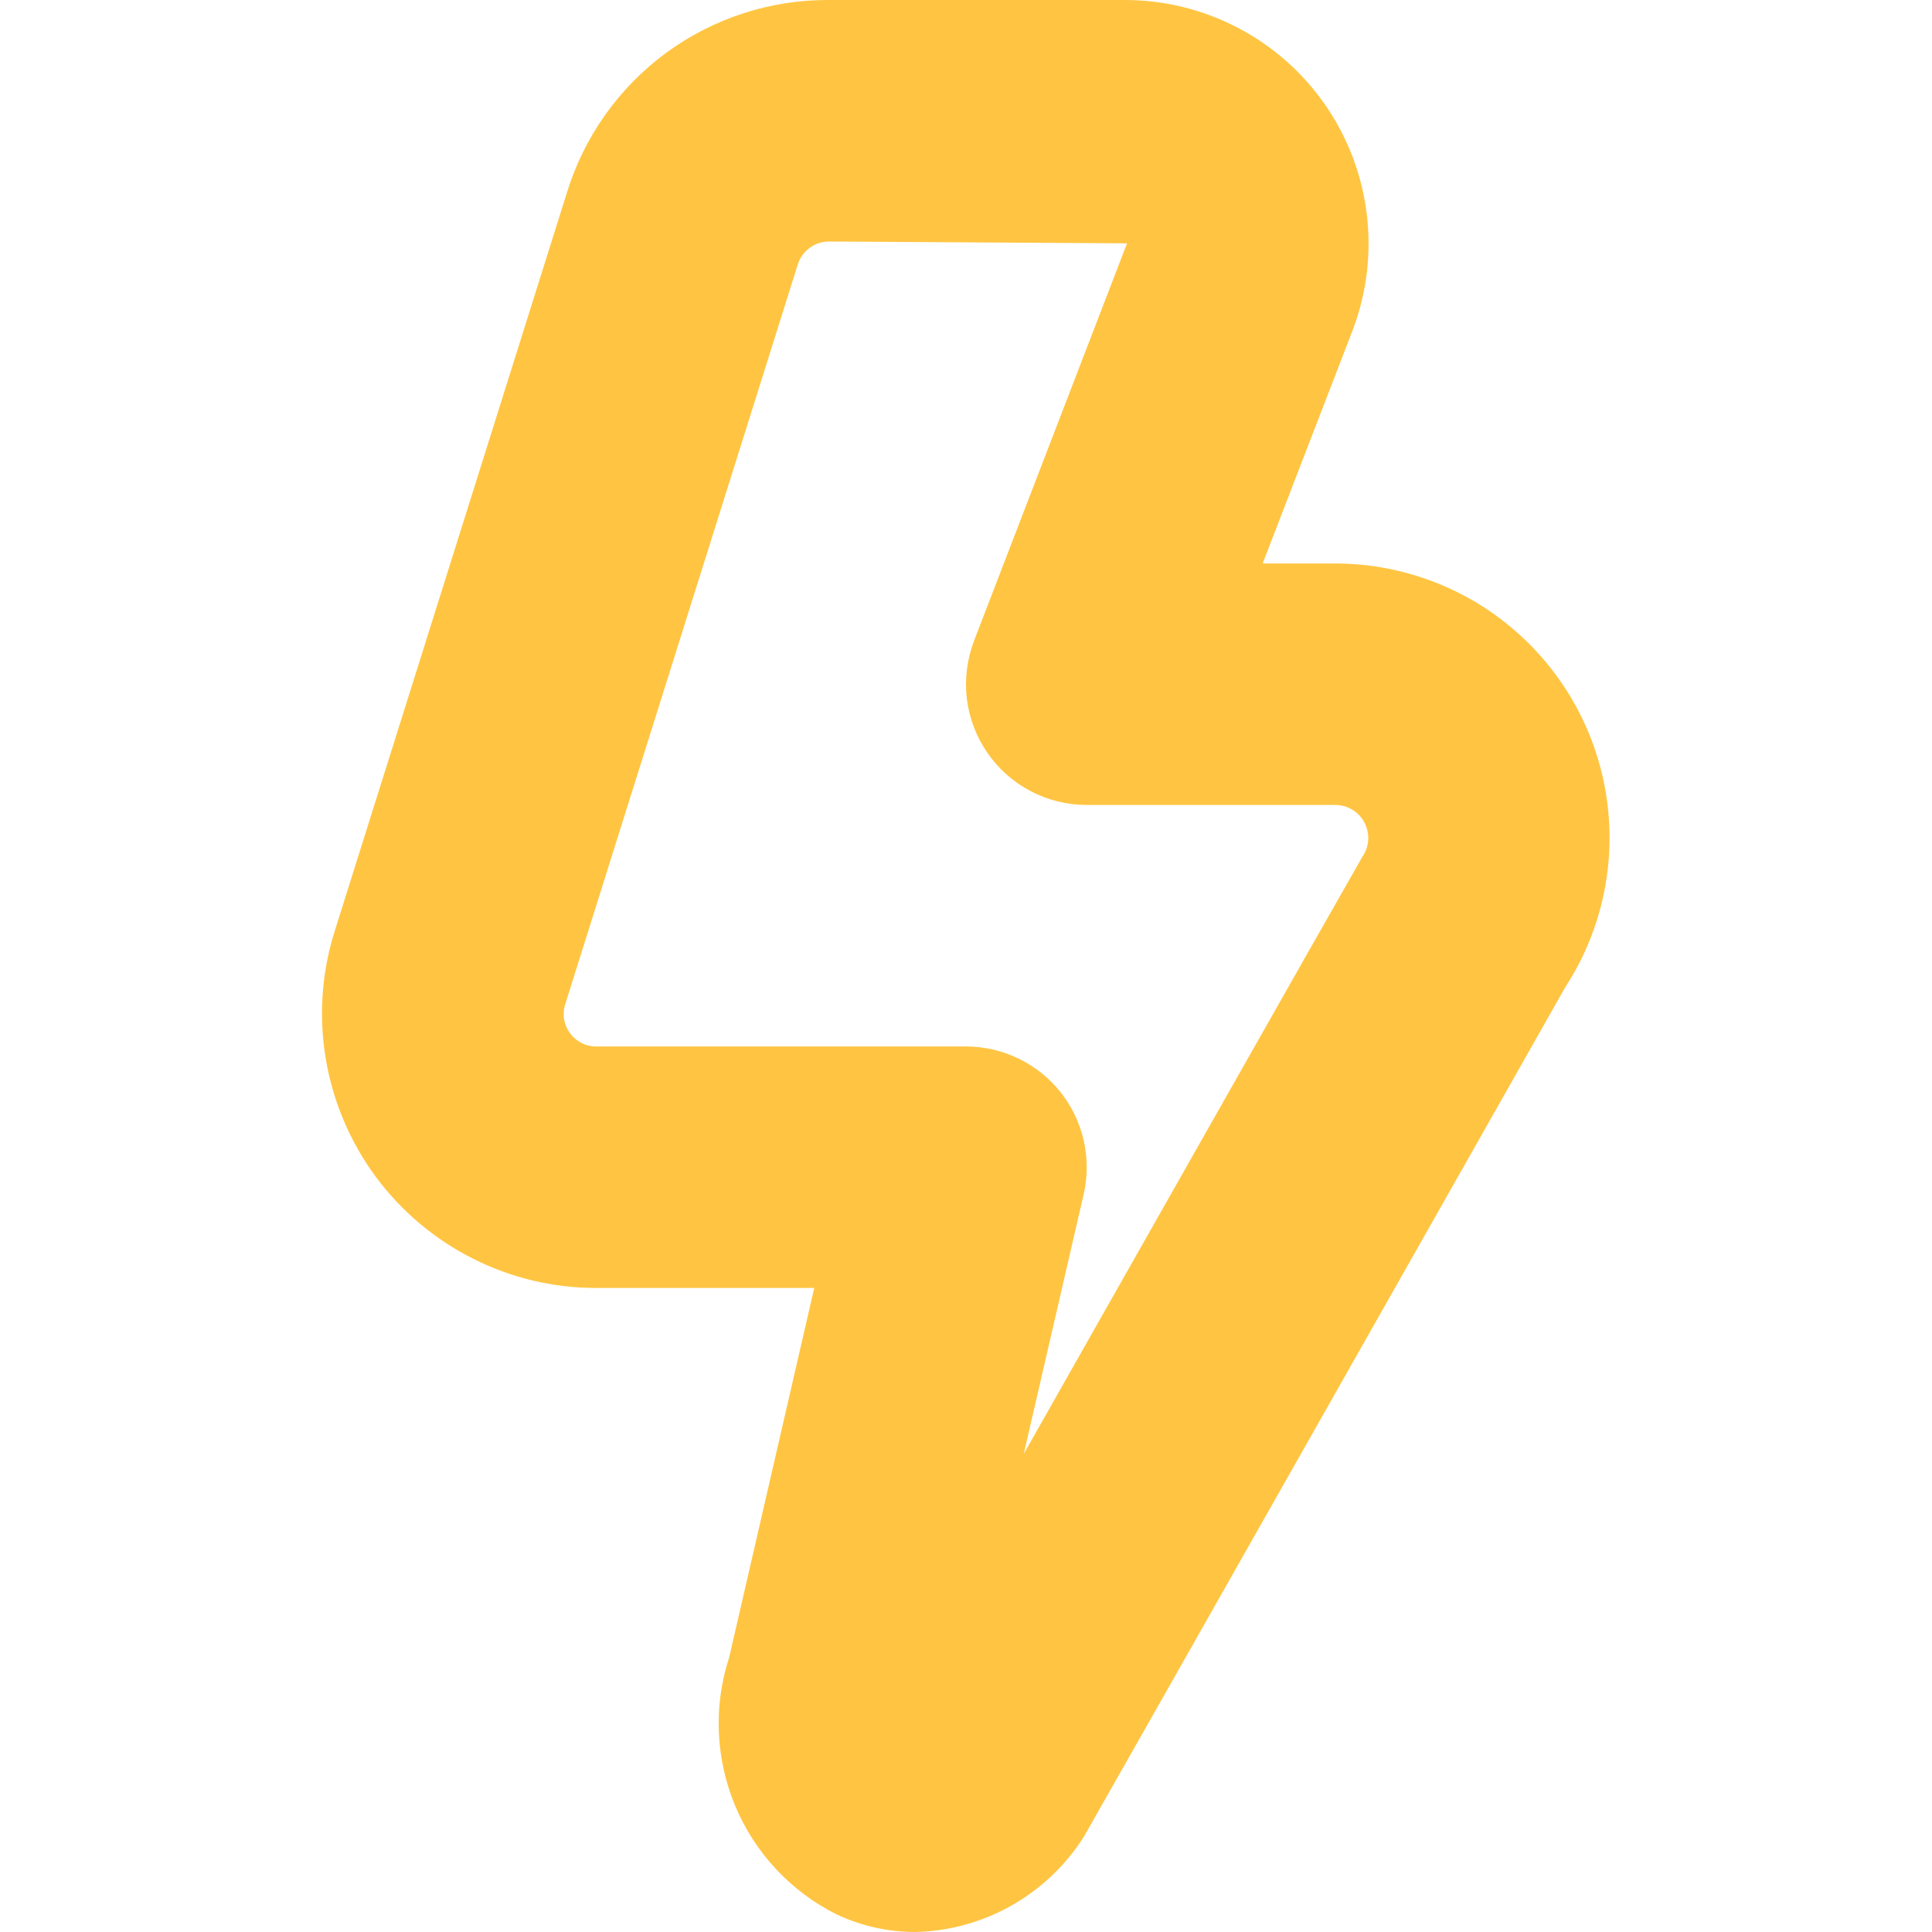 <svg width="20" height="20" viewBox="0 0 20 20" fill="none" xmlns="http://www.w3.org/2000/svg">
<g clip-path="url(#clip0_9880_597)">
<path d="M9.476 20C9.194 20 8.916 19.938 8.661 19.818C8.188 19.582 7.815 19.183 7.611 18.695C7.407 18.207 7.384 17.662 7.548 17.159L8.429 13.333H6.175C5.731 13.334 5.294 13.23 4.897 13.03C4.501 12.831 4.157 12.541 3.892 12.185C3.628 11.828 3.451 11.415 3.375 10.977C3.299 10.54 3.327 10.091 3.456 9.667L5.867 2C6.044 1.418 6.404 0.91 6.893 0.549C7.383 0.189 7.976 -0.004 8.583 3.32324e-06H11.645C12.053 -6.1396e-05 12.454 0.099 12.815 0.288C13.176 0.477 13.486 0.75 13.718 1.085C13.95 1.42 14.098 1.806 14.148 2.21C14.198 2.615 14.15 3.025 14.007 3.407L13.071 5.833H13.821C14.332 5.833 14.834 5.971 15.274 6.232C15.713 6.494 16.074 6.869 16.318 7.318C16.562 7.767 16.68 8.274 16.66 8.785C16.64 9.296 16.482 9.792 16.203 10.221C16.203 10.221 11.241 18.982 11.224 19.007C11.038 19.304 10.78 19.55 10.475 19.724C10.17 19.897 9.827 19.992 9.476 20ZM8.583 2.5C8.51 2.5 8.439 2.523 8.38 2.567C8.321 2.611 8.278 2.672 8.257 2.743L5.847 10.409C5.833 10.458 5.831 10.51 5.841 10.56C5.851 10.611 5.872 10.658 5.903 10.698C5.935 10.741 5.976 10.775 6.023 10.799C6.07 10.822 6.122 10.834 6.175 10.833H10C10.188 10.833 10.374 10.876 10.543 10.958C10.712 11.039 10.861 11.158 10.978 11.305C11.095 11.452 11.177 11.624 11.219 11.807C11.26 11.991 11.26 12.181 11.218 12.364L10.598 15.05C10.598 15.05 14.086 8.893 14.105 8.866C14.14 8.815 14.16 8.755 14.164 8.693C14.167 8.631 14.153 8.57 14.124 8.515C14.096 8.46 14.052 8.414 13.999 8.382C13.946 8.35 13.885 8.333 13.823 8.333H11.25C11.047 8.333 10.847 8.284 10.668 8.189C10.488 8.095 10.334 7.958 10.22 7.791C10.105 7.624 10.032 7.431 10.008 7.229C9.985 7.028 10.011 6.824 10.083 6.634L11.667 2.519L8.583 2.5Z" fill="#FFC542"/>
</g>
<defs>
<clipPath id="clip0_9880_597">
<rect width="20" height="20" fill="white"/>
</clipPath>
</defs>
</svg>

